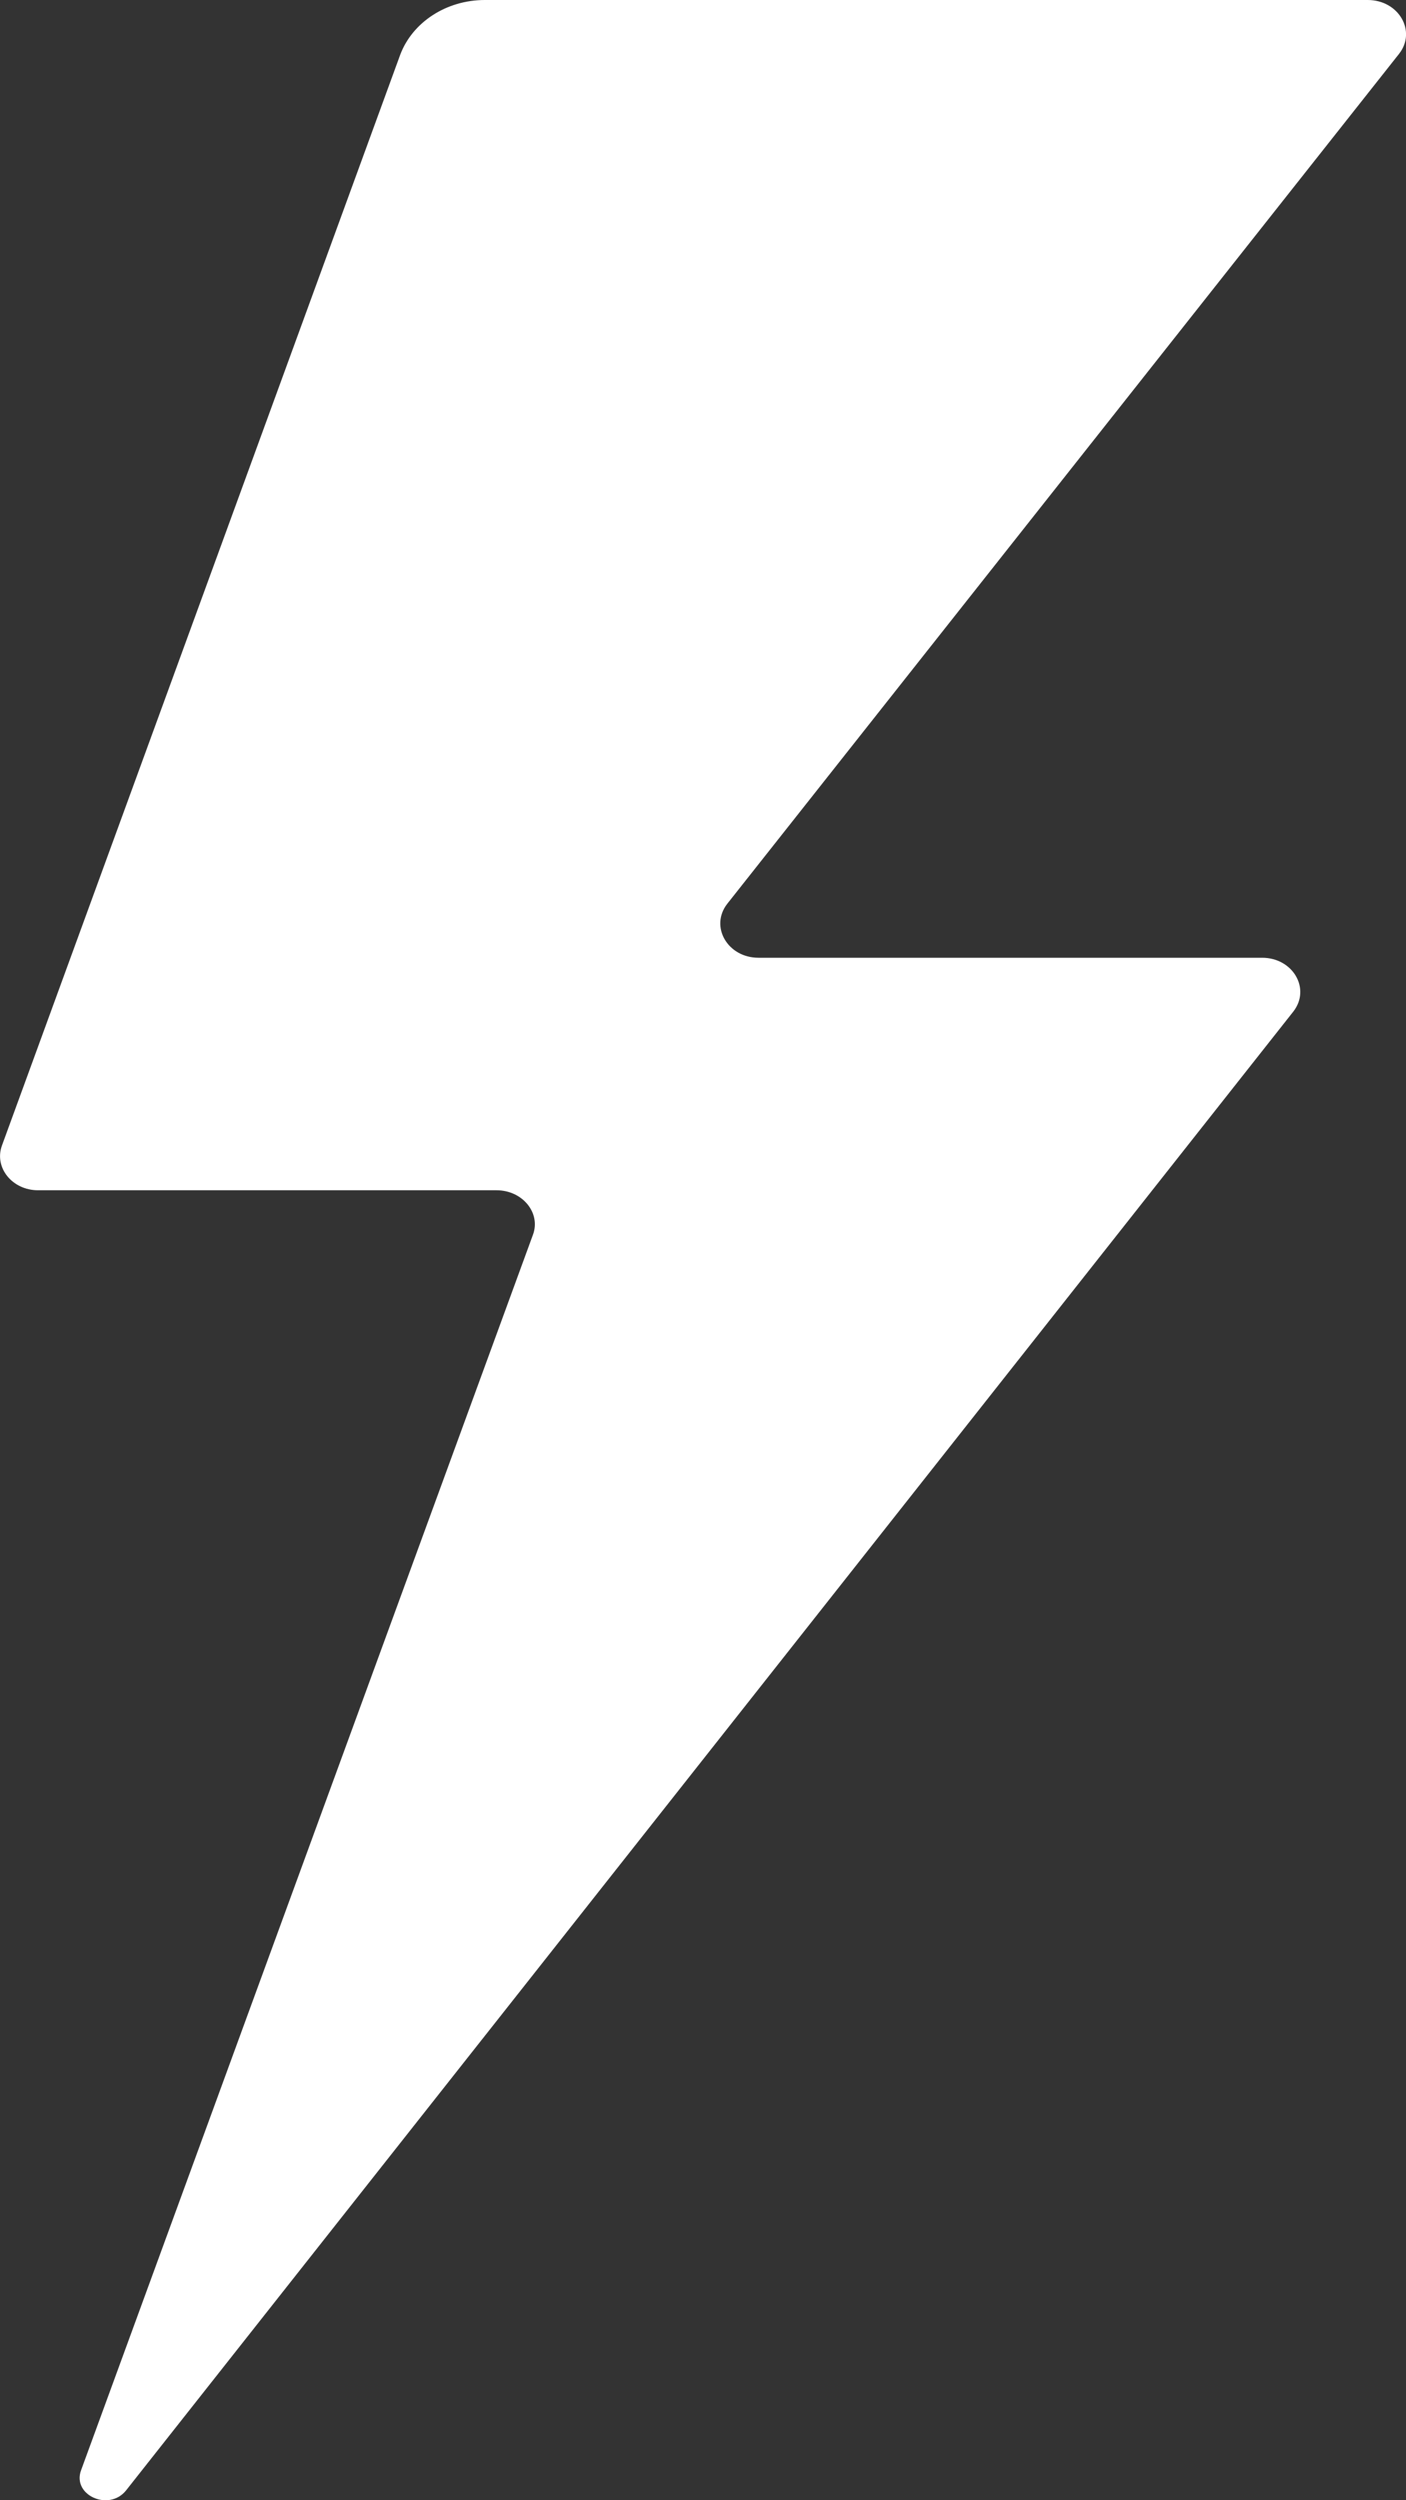 <?xml version="1.0" encoding="UTF-8"?> <svg xmlns="http://www.w3.org/2000/svg" width="9" height="16" viewBox="0 0 9 16" fill="none"><rect x="0" y="0" width="9" height="16" fill="#333333" stroke="none"/> <path d="M8.755 0H3.104C2.856 0 2.64 0.143 2.562 0.35L0.012 7.332C-0.038 7.472 0.078 7.617 0.244 7.617H3.179C3.345 7.617 3.464 7.763 3.411 7.903L0.519 15.808C0.46 15.968 0.698 16.074 0.807 15.937L8.279 6.473C8.392 6.327 8.276 6.129 8.079 6.129H4.855C4.658 6.129 4.542 5.93 4.655 5.784L8.956 0.344C9.069 0.199 8.953 0 8.755 0Z" fill="white"></path> </svg> 
